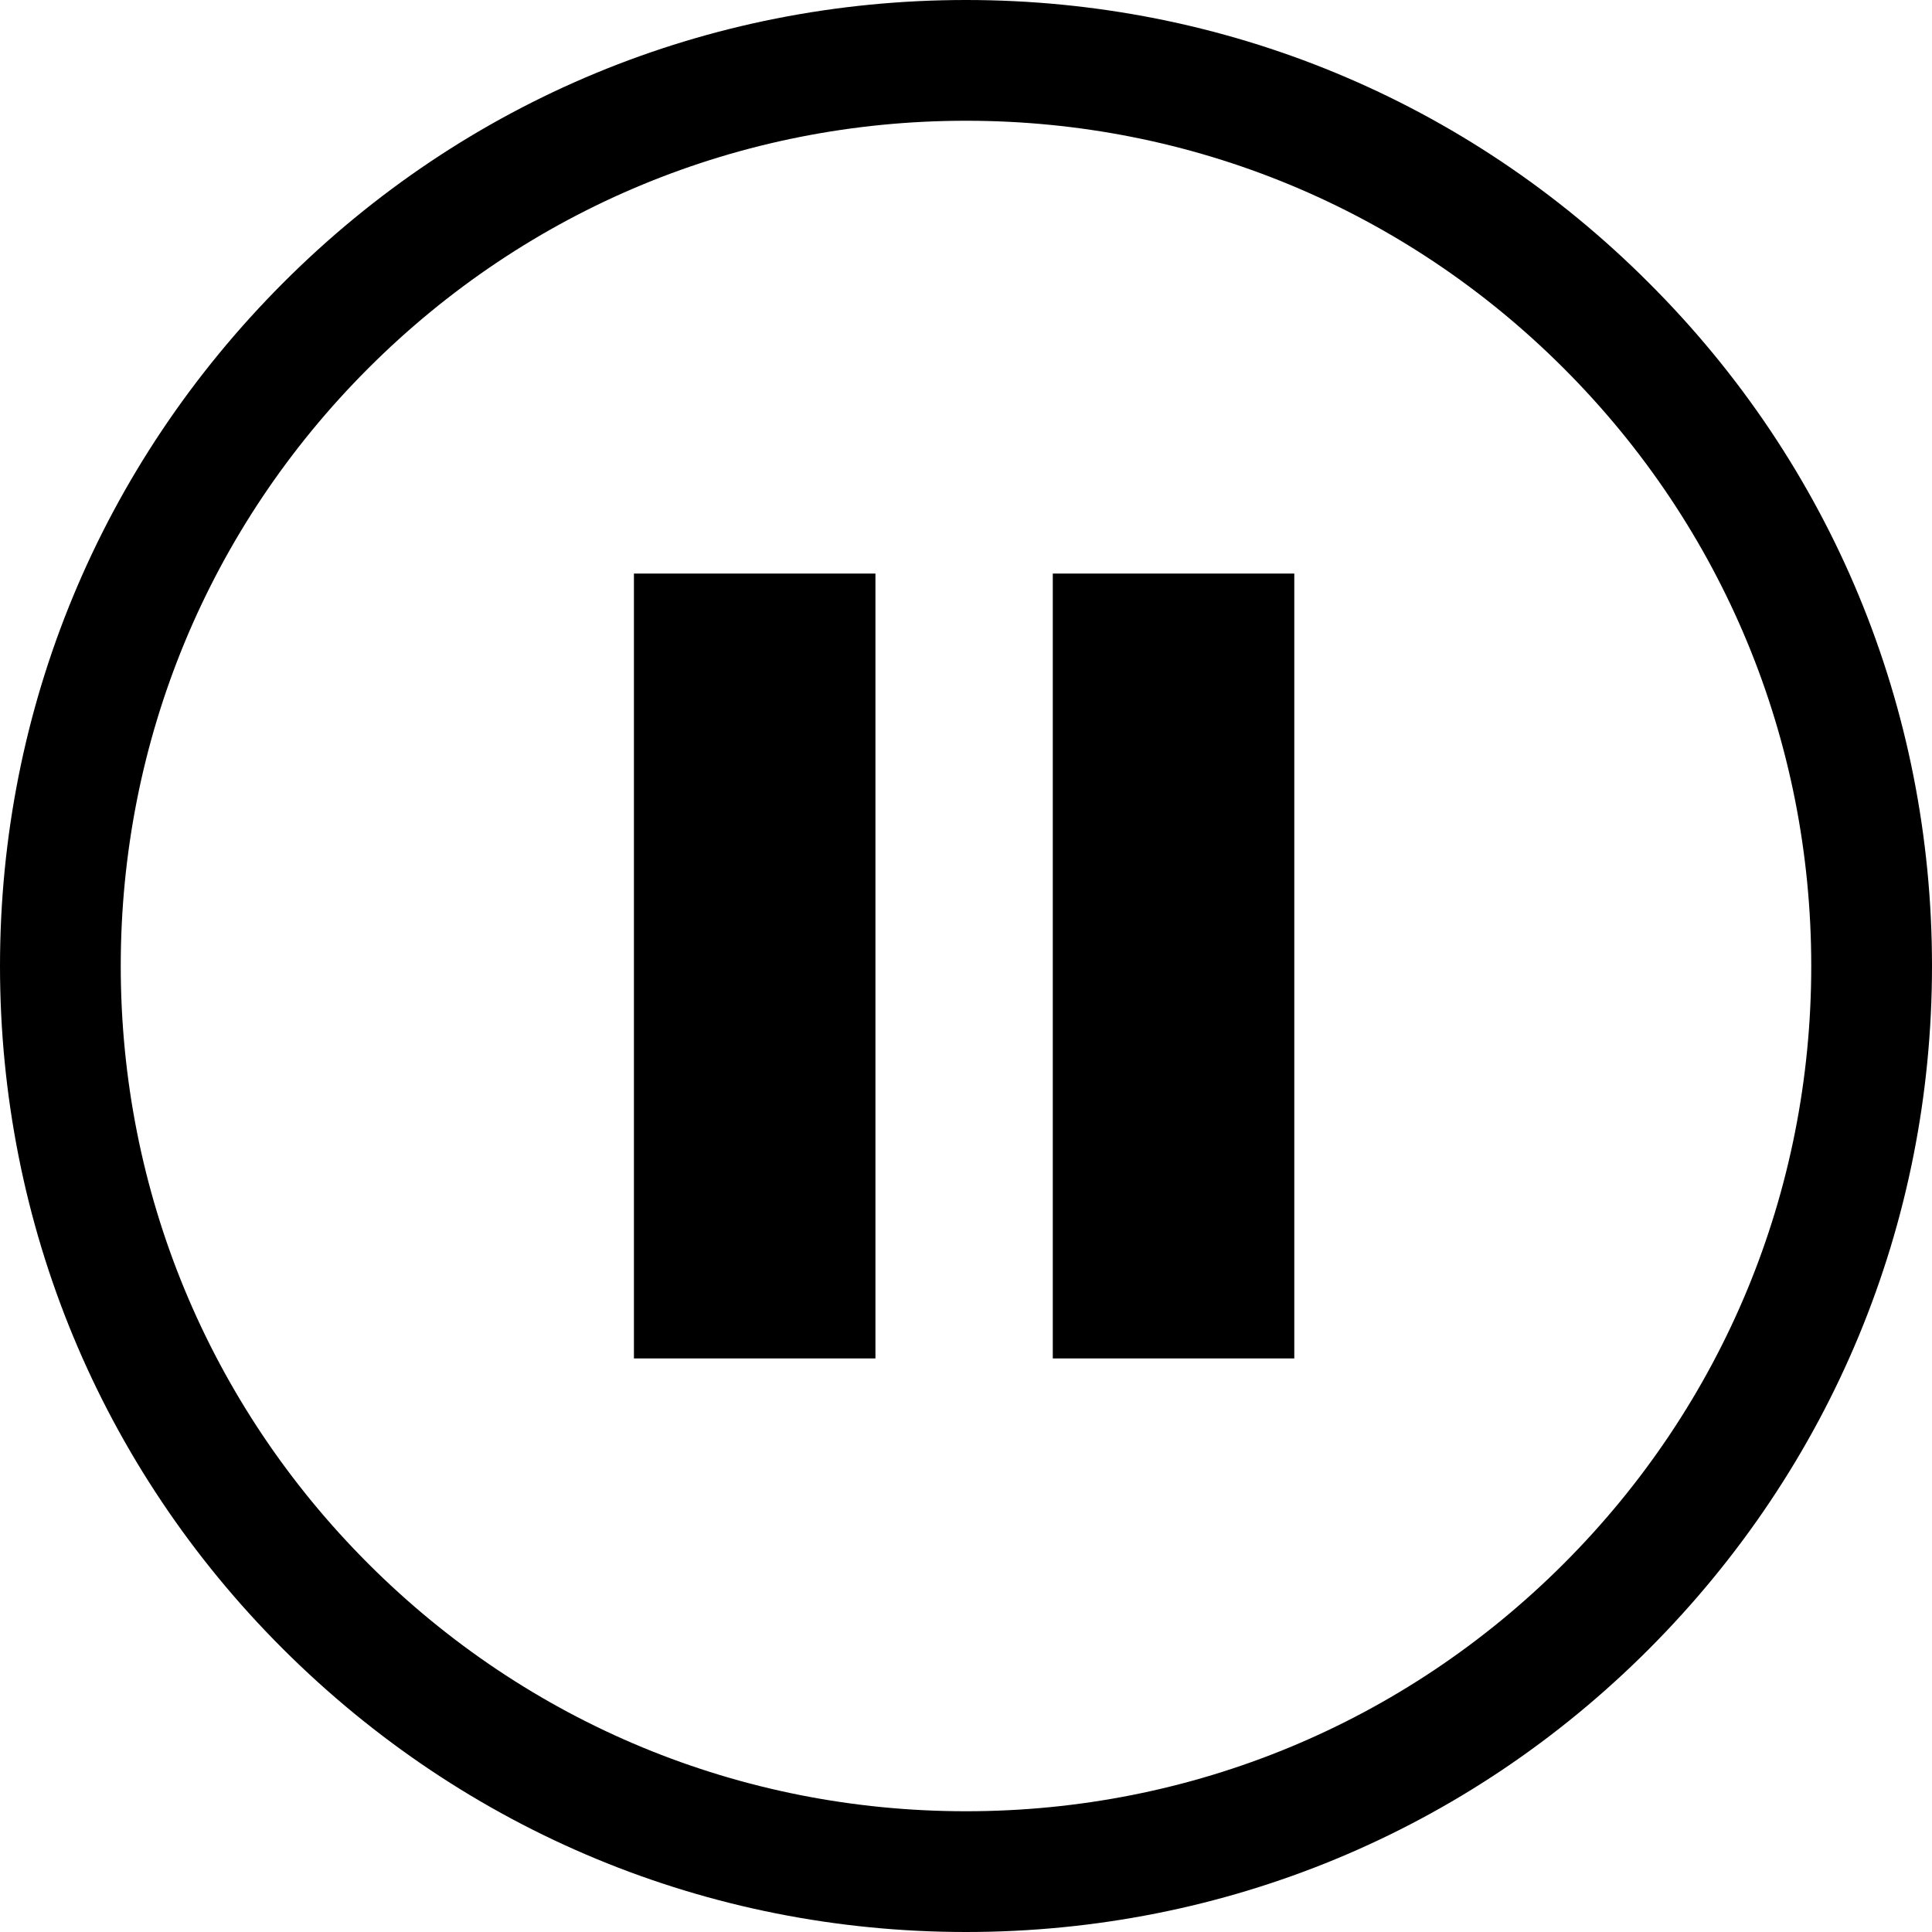 <?xml version="1.0" encoding="utf-8"?>
<!-- Generator: Adobe Illustrator 21.0.2, SVG Export Plug-In . SVG Version: 6.00 Build 0)  -->
<svg version="1.1" id="Livello_1" xmlns="http://www.w3.org/2000/svg" xmlns:xlink="http://www.w3.org/1999/xlink" x="0px" y="0px"
	 viewBox="0 0 512 512" style="enable-background:new 0 0 512 512;" xml:space="preserve">
<style type="text/css">
	.st0{stroke:#000000;stroke-width:32;stroke-miterlimit:10;}
	.st1{stroke:#000000;stroke-width:64;stroke-miterlimit:10;}
	.st2{stroke:#000000;stroke-width:96;stroke-miterlimit:10;}
	.st3{fill:none;stroke:#000000;stroke-width:32;stroke-miterlimit:10;}
	.st4{fill:none;stroke:#FFFFFF;stroke-width:32;stroke-miterlimit:10;}
	.st5{stroke:#000000;stroke-width:32;stroke-linecap:round;stroke-miterlimit:10;}
	.st6{fill:none;stroke:#000000;stroke-width:32;stroke-linecap:round;stroke-miterlimit:10;}
	.st7{fill:none;stroke:#000000;stroke-width:32;stroke-linecap:round;stroke-linejoin:round;stroke-miterlimit:10;}
	.st8{fill:none;stroke:#000000;stroke-width:64;stroke-linecap:round;stroke-linejoin:round;stroke-miterlimit:10;}
	.st9{fill:none;stroke:#FFFFFF;stroke-width:32;stroke-linecap:round;stroke-linejoin:round;stroke-miterlimit:10;}
	.st10{fill:#FFFFFF;}
	.st11{stroke:#000000;stroke-width:32;stroke-linejoin:round;stroke-miterlimit:10;}
	.st12{fill:none;stroke:#000000;stroke-width:32;stroke-linejoin:round;stroke-miterlimit:10;}
</style>
<g>
	<path d="M437,75C388.7,26.6,324.4,0,256,0S123.3,26.6,75,75S0,187.6,0,256s26.6,132.7,75,181s112.6,75,181,75s132.7-26.6,181-75
		s75-112.6,75-181S485.4,123.3,437,75z M414.4,414.4C372.1,456.7,315.8,480,256,480s-116.1-23.3-158.4-65.6
		C55.3,372.1,32,315.8,32,256S55.3,139.9,97.6,97.6C139.9,55.3,196.2,32,256,32s116.1,23.3,158.4,65.6
		C456.7,139.9,480,196.2,480,256S456.7,372.1,414.4,414.4z"/>
	<rect x="168" y="152" width="64" height="208"/>
	<rect x="279" y="152" width="64" height="208"/>
</g>
</svg>
